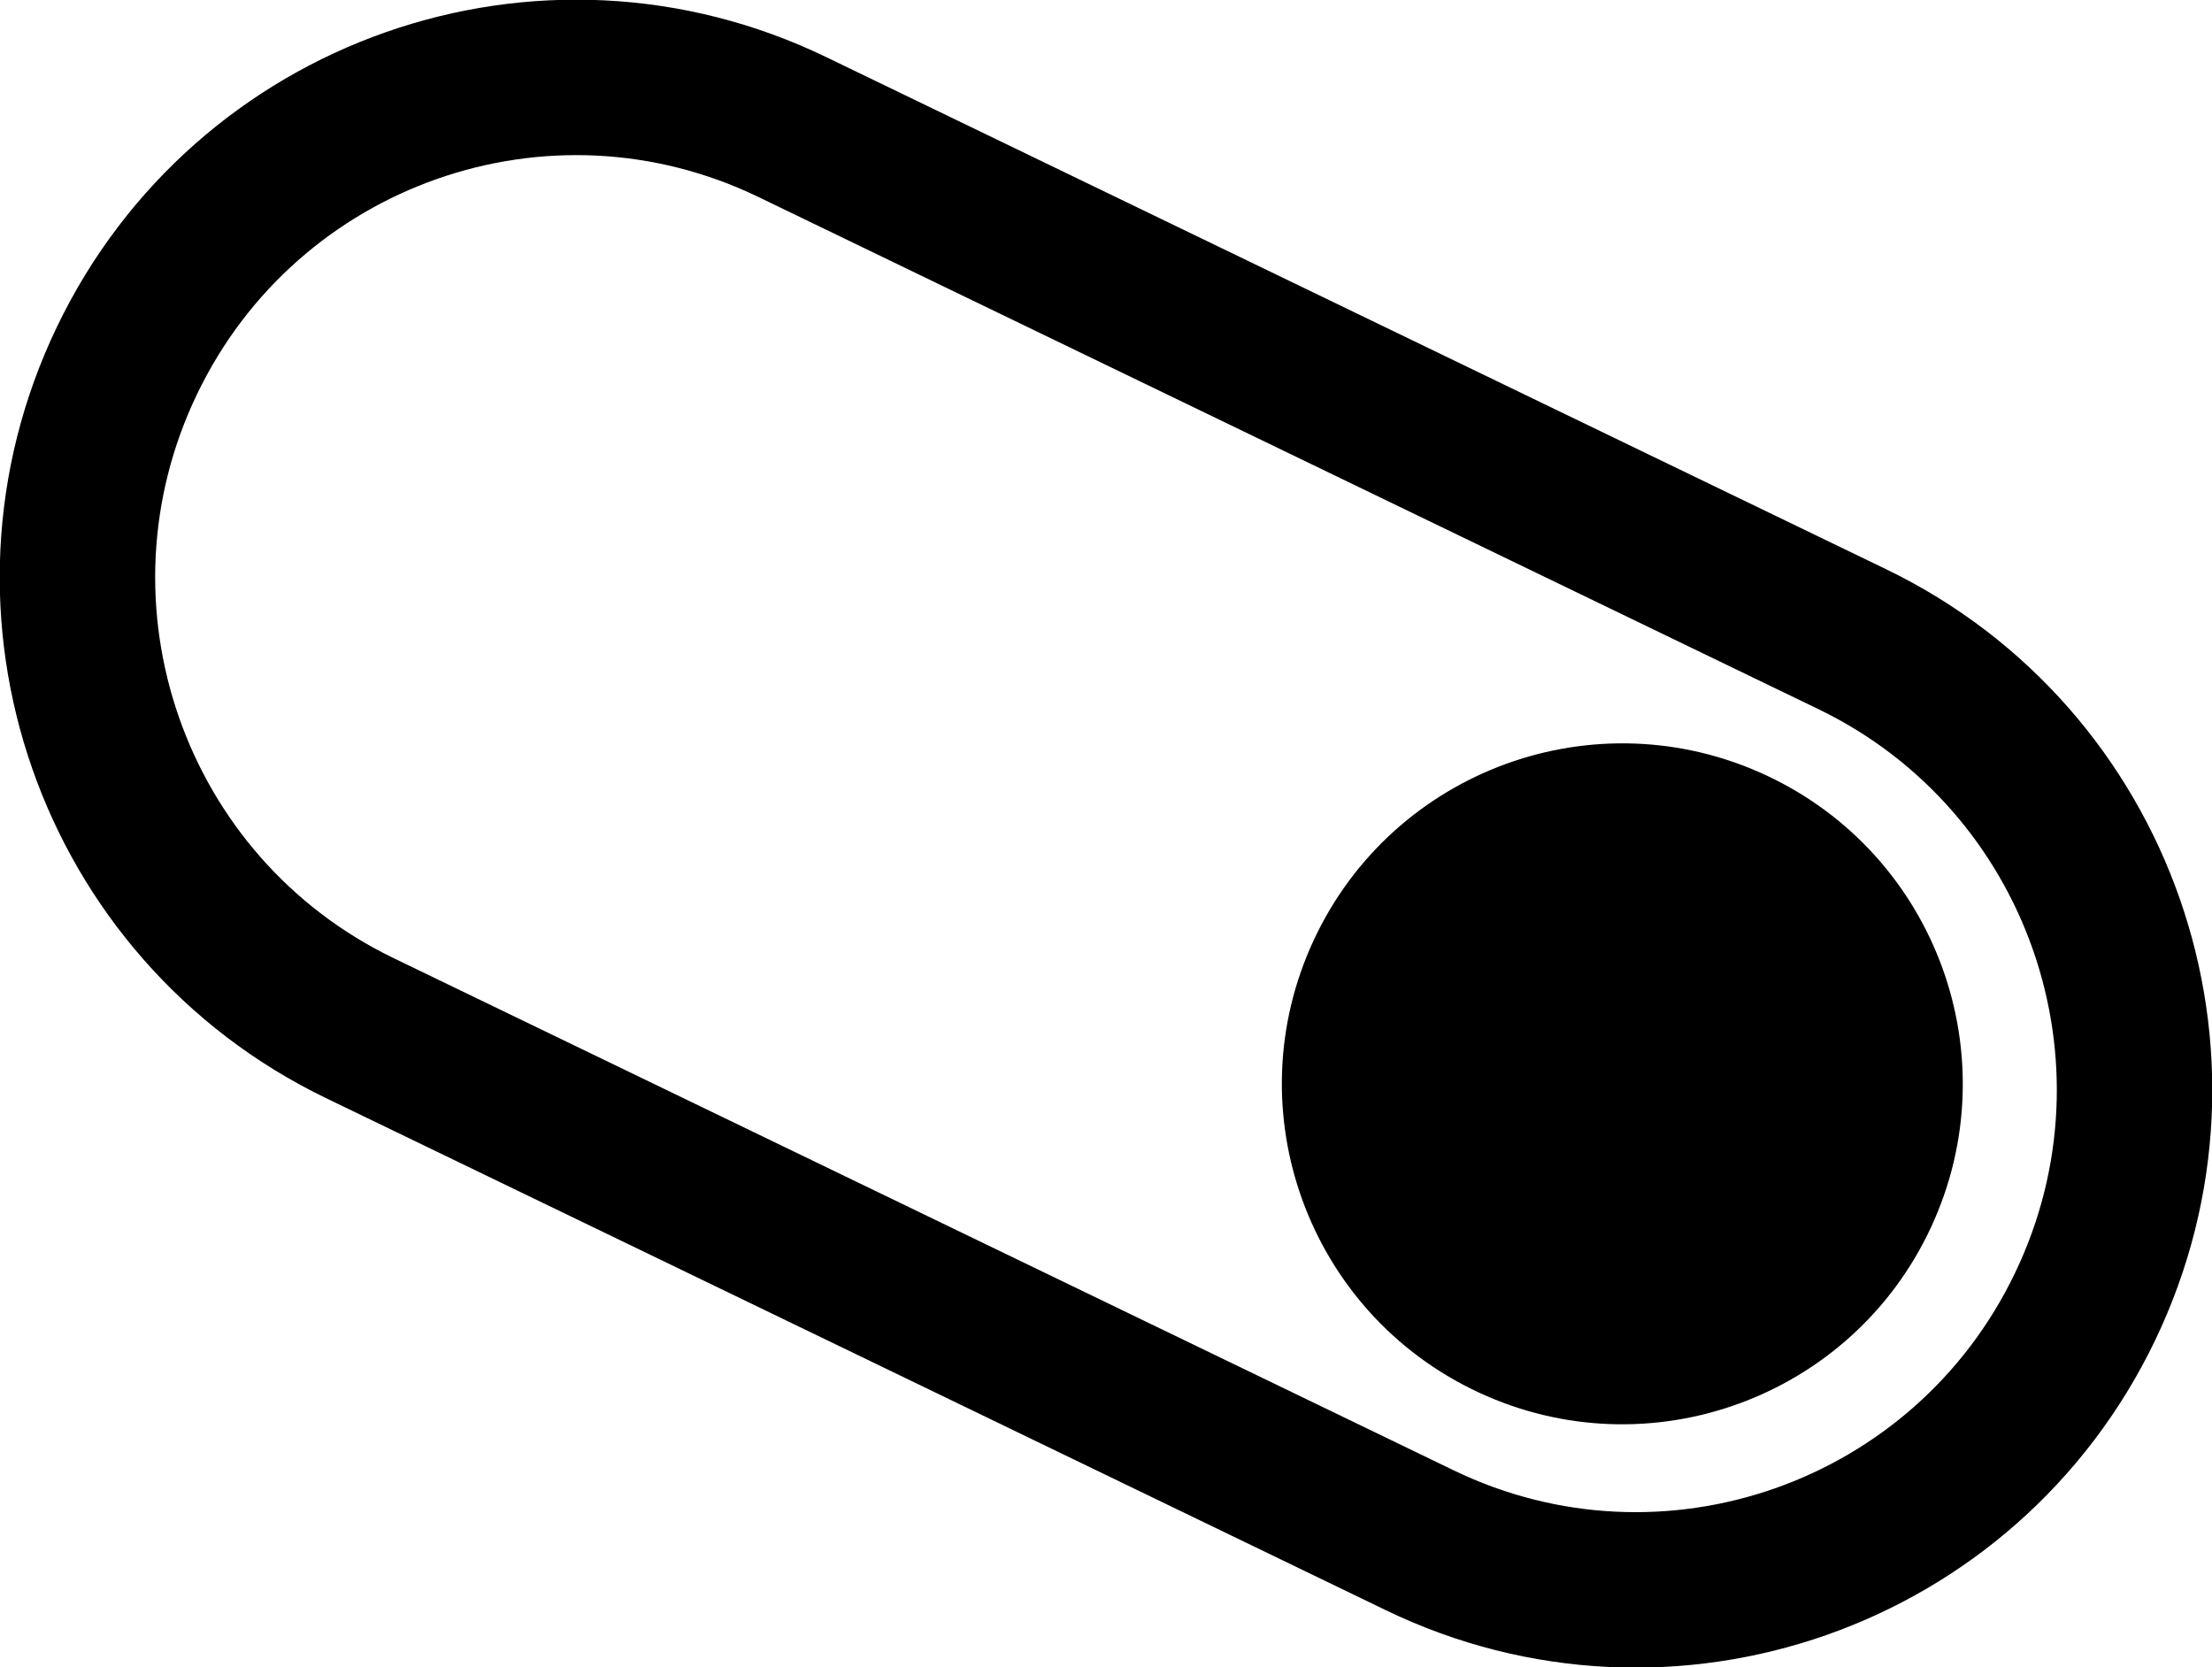 <?xml version="1.0" encoding="UTF-8" standalone="no"?>
<svg
   width="129.966"
   height="97.96"
   viewBox="0 0 129.966 97.96"
   version="1.1"
   id="svg2"
   sodipodi:docname="toggle.svg"
   inkscape:version="1.3.2 (091e20e, 2023-11-25)"
   xmlns:inkscape="http://www.inkscape.org/namespaces/inkscape"
   xmlns:sodipodi="http://sodipodi.sourceforge.net/DTD/sodipodi-0.dtd"
   xmlns="http://www.w3.org/2000/svg"
   xmlns:svg="http://www.w3.org/2000/svg">
  <defs
     id="defs2" />
  <sodipodi:namedview
     id="namedview2"
     pagecolor="#ffffff"
     bordercolor="#000000"
     borderopacity="0.25"
     inkscape:showpageshadow="2"
     inkscape:pageopacity="0.0"
     inkscape:pagecheckerboard="0"
     inkscape:deskcolor="#d1d1d1"
     inkscape:zoom="1.562706"
     inkscape:cx="-39.67477"
     inkscape:cy="83.189033"
     inkscape:window-width="1472"
     inkscape:window-height="1027"
     inkscape:window-x="0"
     inkscape:window-y="25"
     inkscape:window-maximized="0"
     inkscape:current-layer="svg2" />
  <path
     d="m 46.551,7.464 62.279,30.091 c 14.569,7.039 20.701,24.6 13.673,39.227 -7.024,14.62 -24.526,20.749 -39.088,13.713 l -62.279,-30.091 C 6.567,53.365 0.434,35.804 7.463,21.177 14.487,6.557 31.989,0.428 46.551,7.464 Z"
     fill="transparent"
     stroke="currentColor"
     stroke-width="9.133"
     id="path1" />
  <path
     d="m 86.995,81.529 c -9.858,-4.597 -14.123,-16.316 -9.526,-26.174 4.597,-9.859 16.315,-14.124 26.174,-9.527 9.858,4.597 14.124,16.316 9.527,26.174 -4.598,9.859 -16.316,14.124 -26.175,9.527 z"
     stroke="currentColor"
     stroke-width="0.608"
     id="path2" />
</svg>
